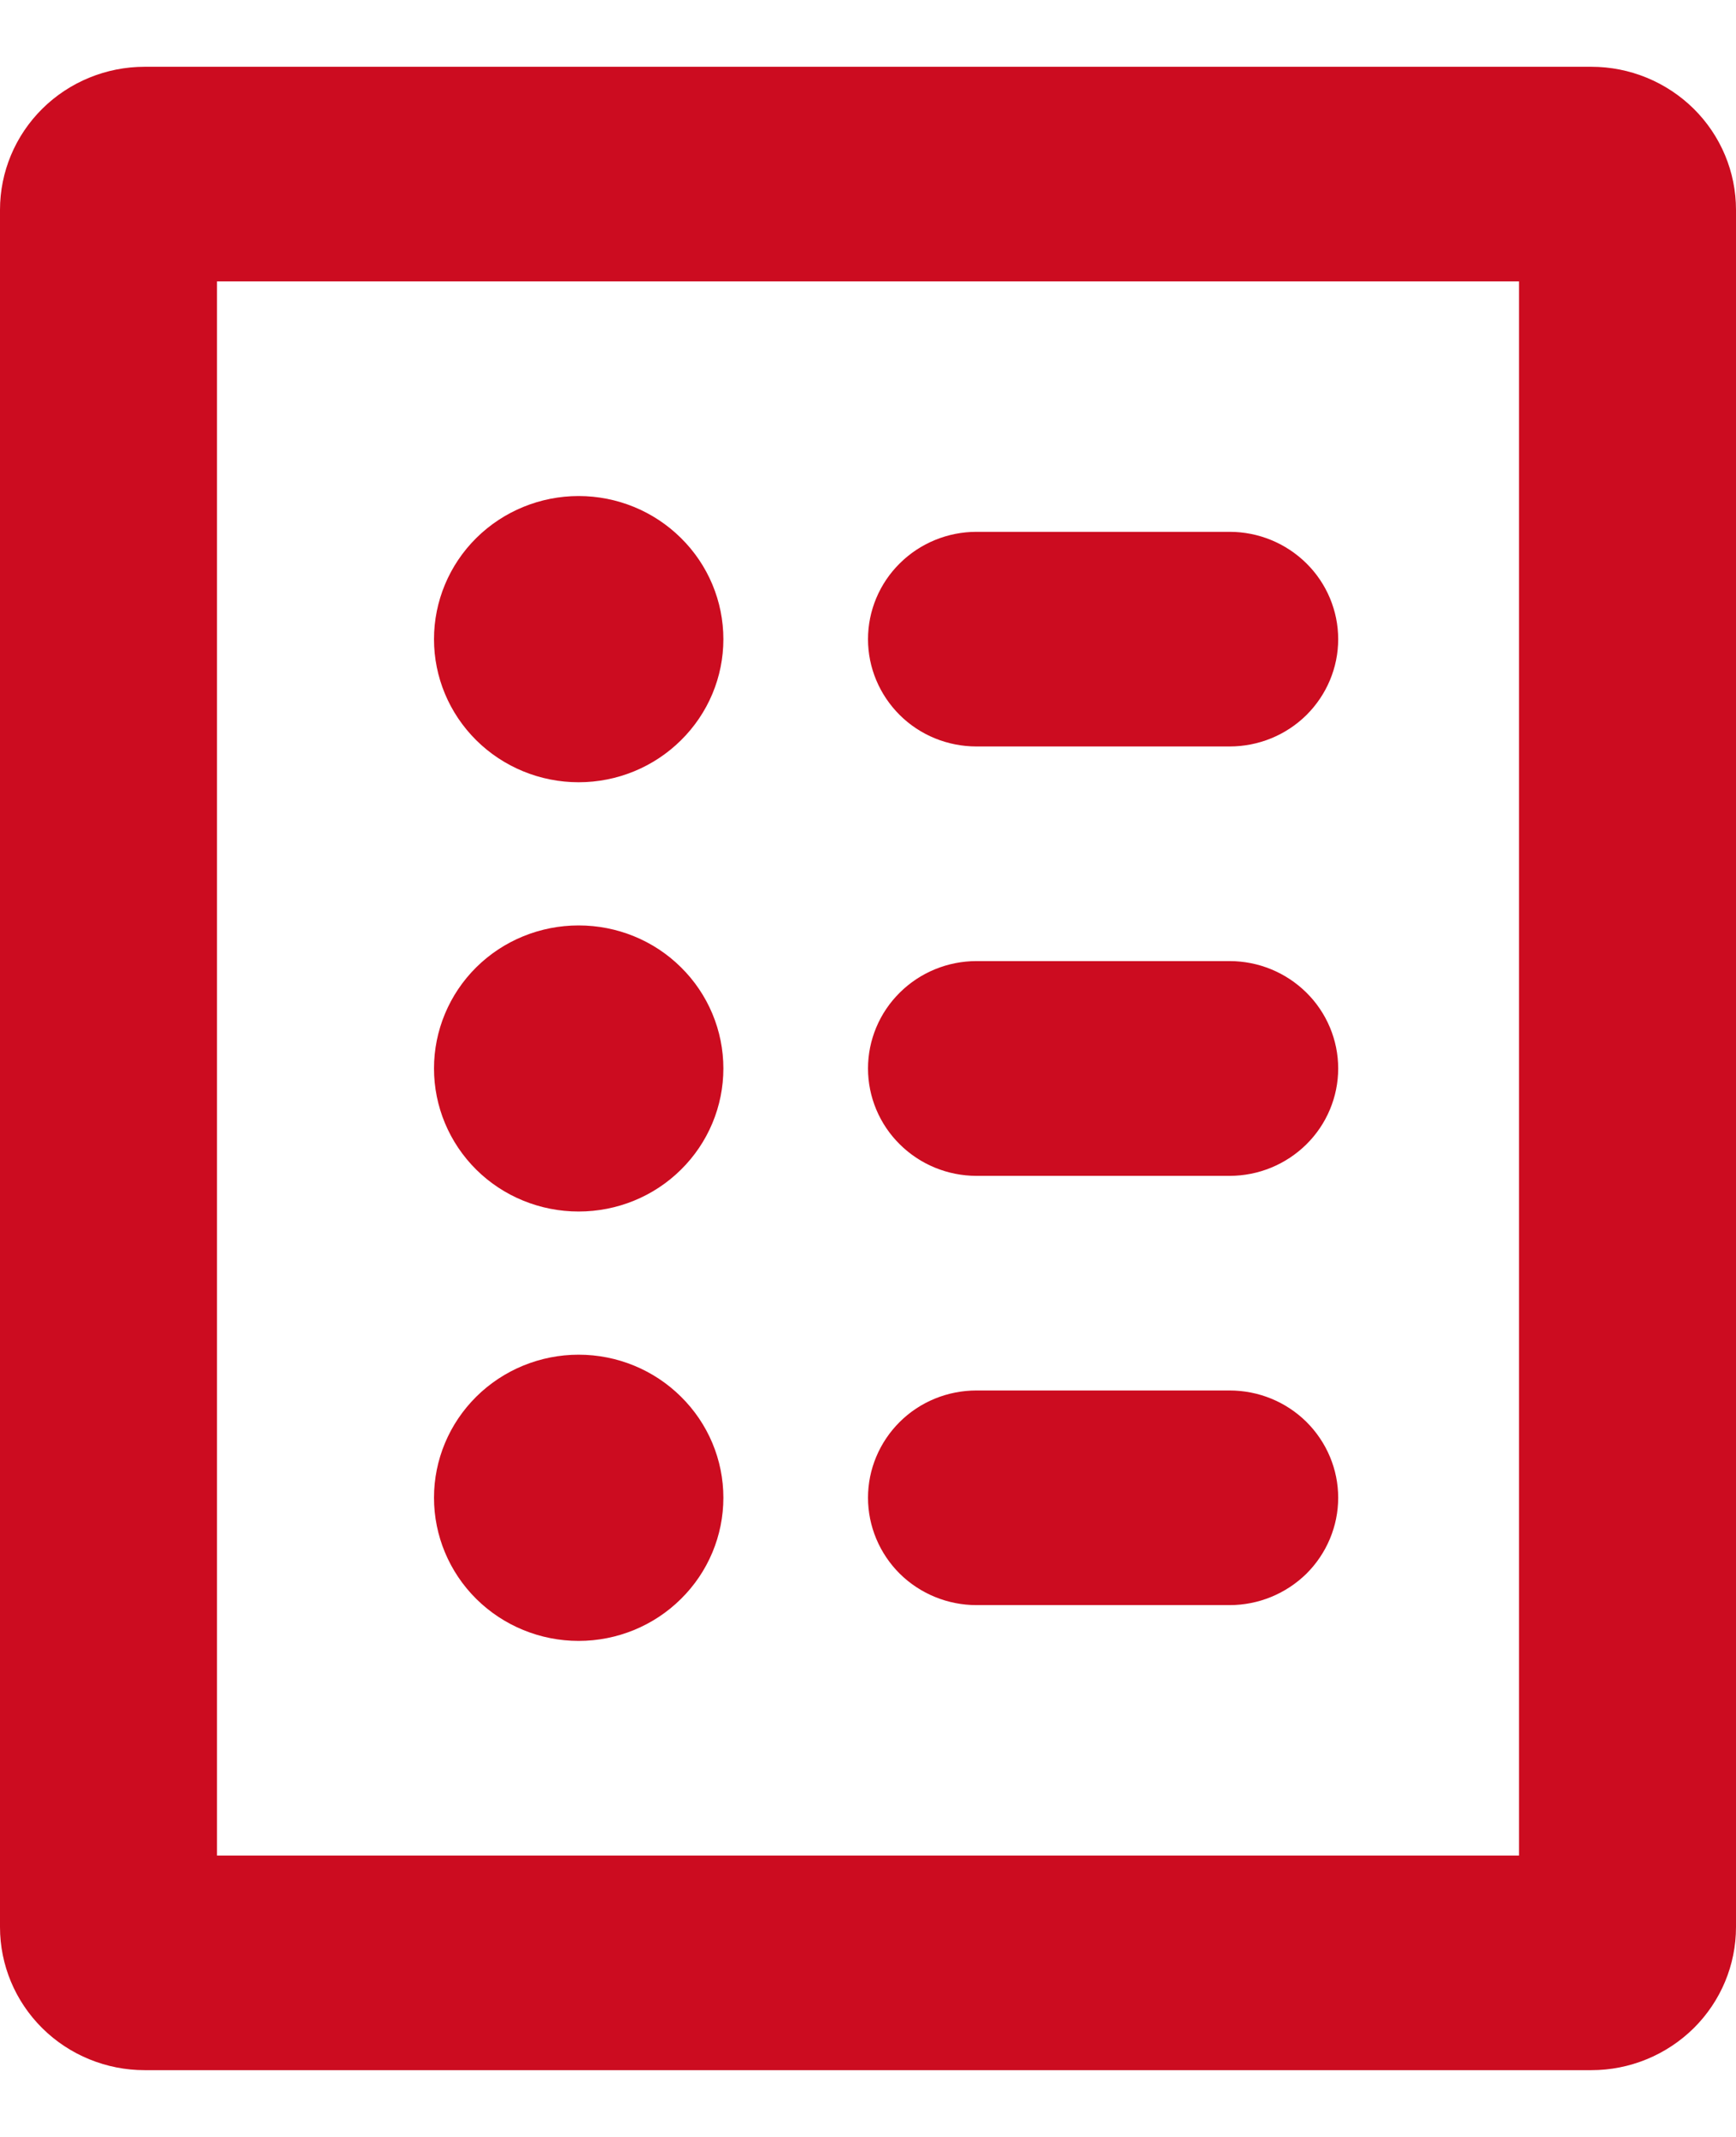 <svg width="13" height="16" viewBox="0 0 13 16" fill="none" xmlns="http://www.w3.org/2000/svg">
<path fill-rule="evenodd" clip-rule="evenodd" d="M1.625 2.107V13.893H11.375V2.107H1.625ZM1.083 0.5C0.796 0.5 0.52 0.613 0.317 0.814C0.114 1.015 0 1.287 0 1.571V14.429C0 14.713 0.114 14.985 0.317 15.186C0.52 15.387 0.796 15.5 1.083 15.5H11.917C12.204 15.5 12.479 15.387 12.683 15.186C12.886 14.985 13 14.713 13 14.429V1.571C13 1.287 12.886 1.015 12.683 0.814C12.479 0.613 12.204 0.5 11.917 0.5H1.083ZM6.5 11.214C6.5 11.001 6.586 10.797 6.738 10.646C6.89 10.495 7.097 10.411 7.312 10.411H9.208C9.424 10.411 9.63 10.495 9.783 10.646C9.935 10.797 10.021 11.001 10.021 11.214C10.021 11.427 9.935 11.632 9.783 11.783C9.63 11.933 9.424 12.018 9.208 12.018H7.312C7.097 12.018 6.89 11.933 6.738 11.783C6.586 11.632 6.5 11.427 6.5 11.214ZM4.333 12.286C4.621 12.286 4.896 12.173 5.099 11.972C5.303 11.771 5.417 11.498 5.417 11.214C5.417 10.93 5.303 10.658 5.099 10.457C4.896 10.256 4.621 10.143 4.333 10.143C4.046 10.143 3.77 10.256 3.567 10.457C3.364 10.658 3.25 10.93 3.25 11.214C3.25 11.498 3.364 11.771 3.567 11.972C3.77 12.173 4.046 12.286 4.333 12.286ZM6.5 8C6.5 7.787 6.586 7.582 6.738 7.432C6.89 7.281 7.097 7.196 7.312 7.196H9.208C9.424 7.196 9.63 7.281 9.783 7.432C9.935 7.582 10.021 7.787 10.021 8C10.021 8.213 9.935 8.418 9.783 8.568C9.63 8.719 9.424 8.804 9.208 8.804H7.312C7.097 8.804 6.89 8.719 6.738 8.568C6.586 8.418 6.5 8.213 6.5 8ZM4.333 9.071C4.621 9.071 4.896 8.959 5.099 8.758C5.303 8.557 5.417 8.284 5.417 8C5.417 7.716 5.303 7.443 5.099 7.242C4.896 7.041 4.621 6.929 4.333 6.929C4.046 6.929 3.77 7.041 3.567 7.242C3.364 7.443 3.25 7.716 3.25 8C3.25 8.284 3.364 8.557 3.567 8.758C3.77 8.959 4.046 9.071 4.333 9.071ZM6.5 4.786C6.5 4.573 6.586 4.368 6.738 4.218C6.89 4.067 7.097 3.982 7.312 3.982H9.208C9.424 3.982 9.63 4.067 9.783 4.218C9.935 4.368 10.021 4.573 10.021 4.786C10.021 4.999 9.935 5.203 9.783 5.354C9.63 5.505 9.424 5.589 9.208 5.589H7.312C7.097 5.589 6.89 5.505 6.738 5.354C6.586 5.203 6.5 4.999 6.5 4.786ZM4.333 5.857C4.621 5.857 4.896 5.744 5.099 5.543C5.303 5.342 5.417 5.07 5.417 4.786C5.417 4.502 5.303 4.229 5.099 4.028C4.896 3.827 4.621 3.714 4.333 3.714C4.046 3.714 3.77 3.827 3.567 4.028C3.364 4.229 3.25 4.502 3.25 4.786C3.25 5.07 3.364 5.342 3.567 5.543C3.77 5.744 4.046 5.857 4.333 5.857Z" fill="#CC0C20"/>
</svg>
